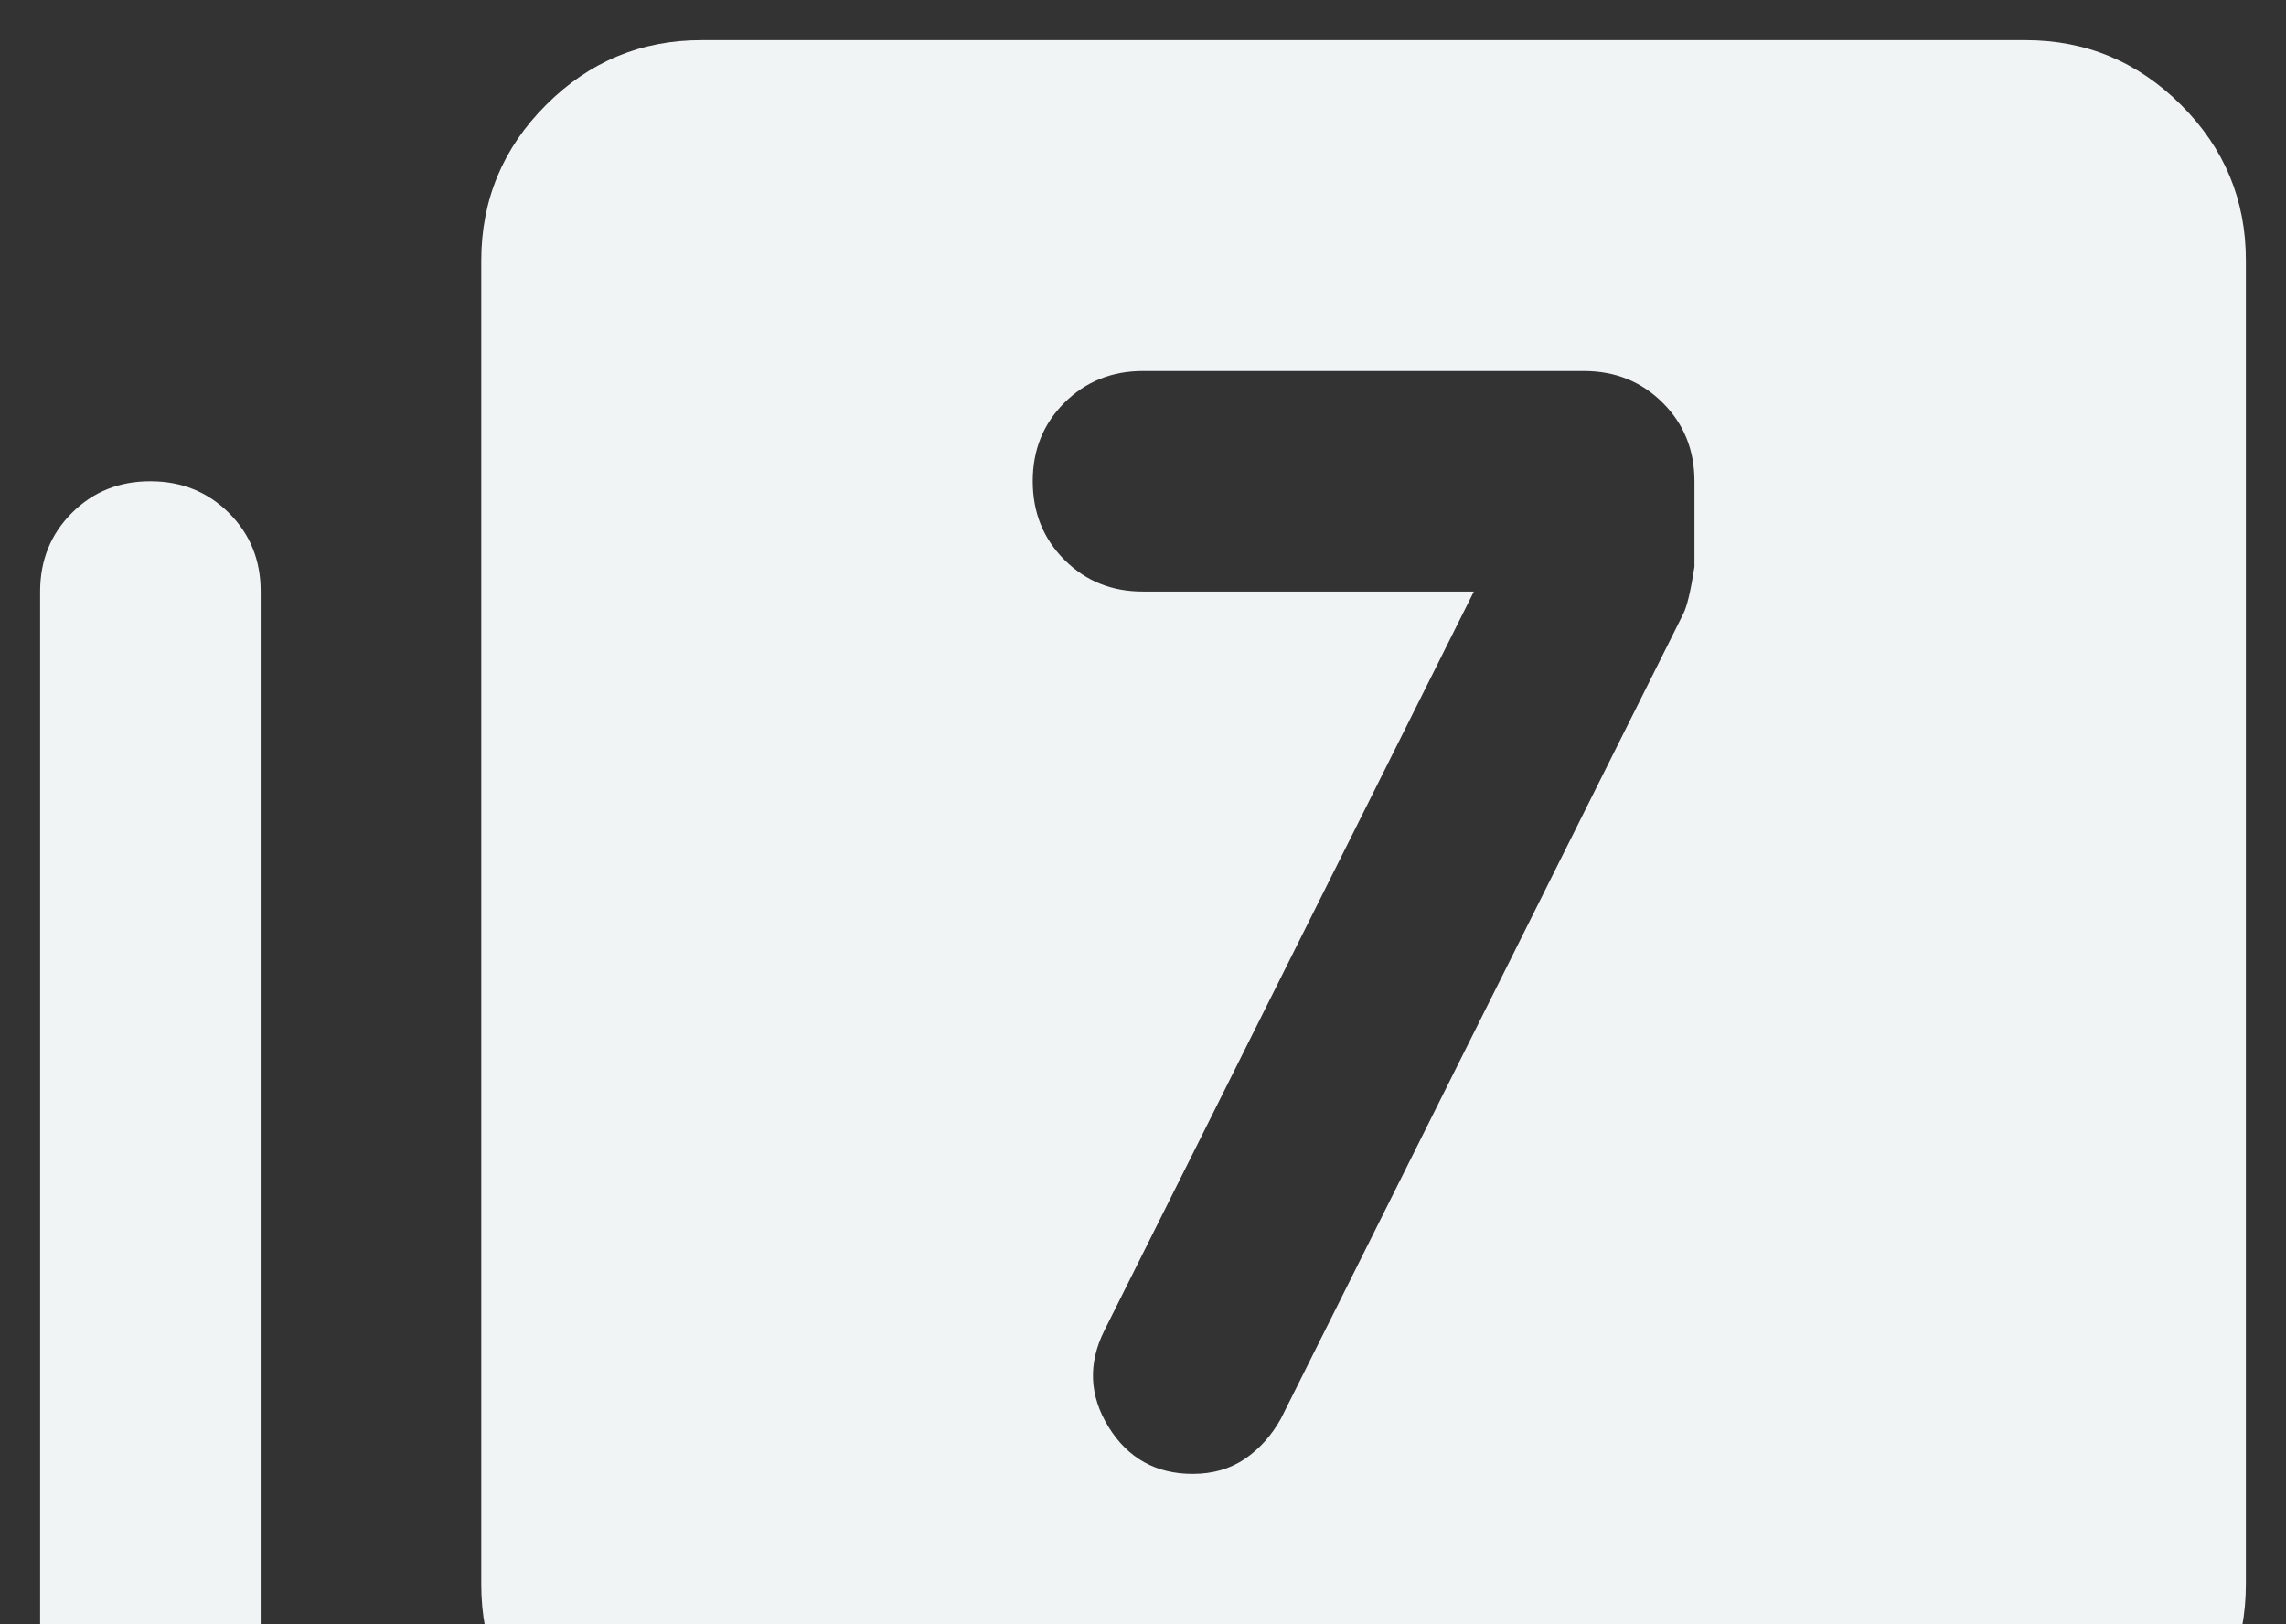 <svg width="38" height="27" viewBox="0 0 38 27" fill="none" xmlns="http://www.w3.org/2000/svg">
<rect x="0" y="0" width="38" height="27" fill="#333333" stroke="none"/>
<path d="M24.5 9.833L18.358 22.116C18.083 22.666 18.107 23.201 18.428 23.721C18.75 24.24 19.215 24.5 19.825 24.5C20.161 24.5 20.451 24.416 20.696 24.249C20.94 24.081 21.139 23.859 21.292 23.583L27.983 10.2C28.044 10.078 28.106 9.818 28.167 9.421V8C28.167 7.48 27.991 7.045 27.639 6.695C27.287 6.344 26.852 6.168 26.333 6.167H19C18.481 6.167 18.045 6.343 17.693 6.695C17.341 7.047 17.166 7.482 17.167 8C17.167 8.519 17.343 8.955 17.695 9.307C18.047 9.659 18.482 9.834 19 9.833H24.5ZM11.667 30C10.658 30 9.795 29.64 9.076 28.922C8.358 28.203 7.999 27.34 8 26.333V4.333C8 3.325 8.359 2.461 9.078 1.743C9.797 1.024 10.66 0.665 11.667 0.667H33.667C34.675 0.667 35.538 1.026 36.257 1.745C36.976 2.463 37.335 3.326 37.333 4.333V26.333C37.333 27.341 36.974 28.205 36.255 28.924C35.537 29.642 34.674 30.001 33.667 30H11.667ZM4.333 37.333C3.325 37.333 2.462 36.974 1.743 36.255C1.024 35.536 0.665 34.674 0.667 33.666V9.833C0.667 9.314 0.843 8.878 1.195 8.526C1.547 8.174 1.982 7.999 2.5 8C3.019 8 3.455 8.176 3.807 8.528C4.159 8.88 4.335 9.315 4.333 9.833V33.666H28.167C28.686 33.666 29.122 33.843 29.474 34.194C29.826 34.547 30.001 34.982 30 35.5C30 36.019 29.824 36.455 29.472 36.807C29.12 37.159 28.685 37.334 28.167 37.333H4.333Z" fill="#F0F4F4"/>
</svg>
